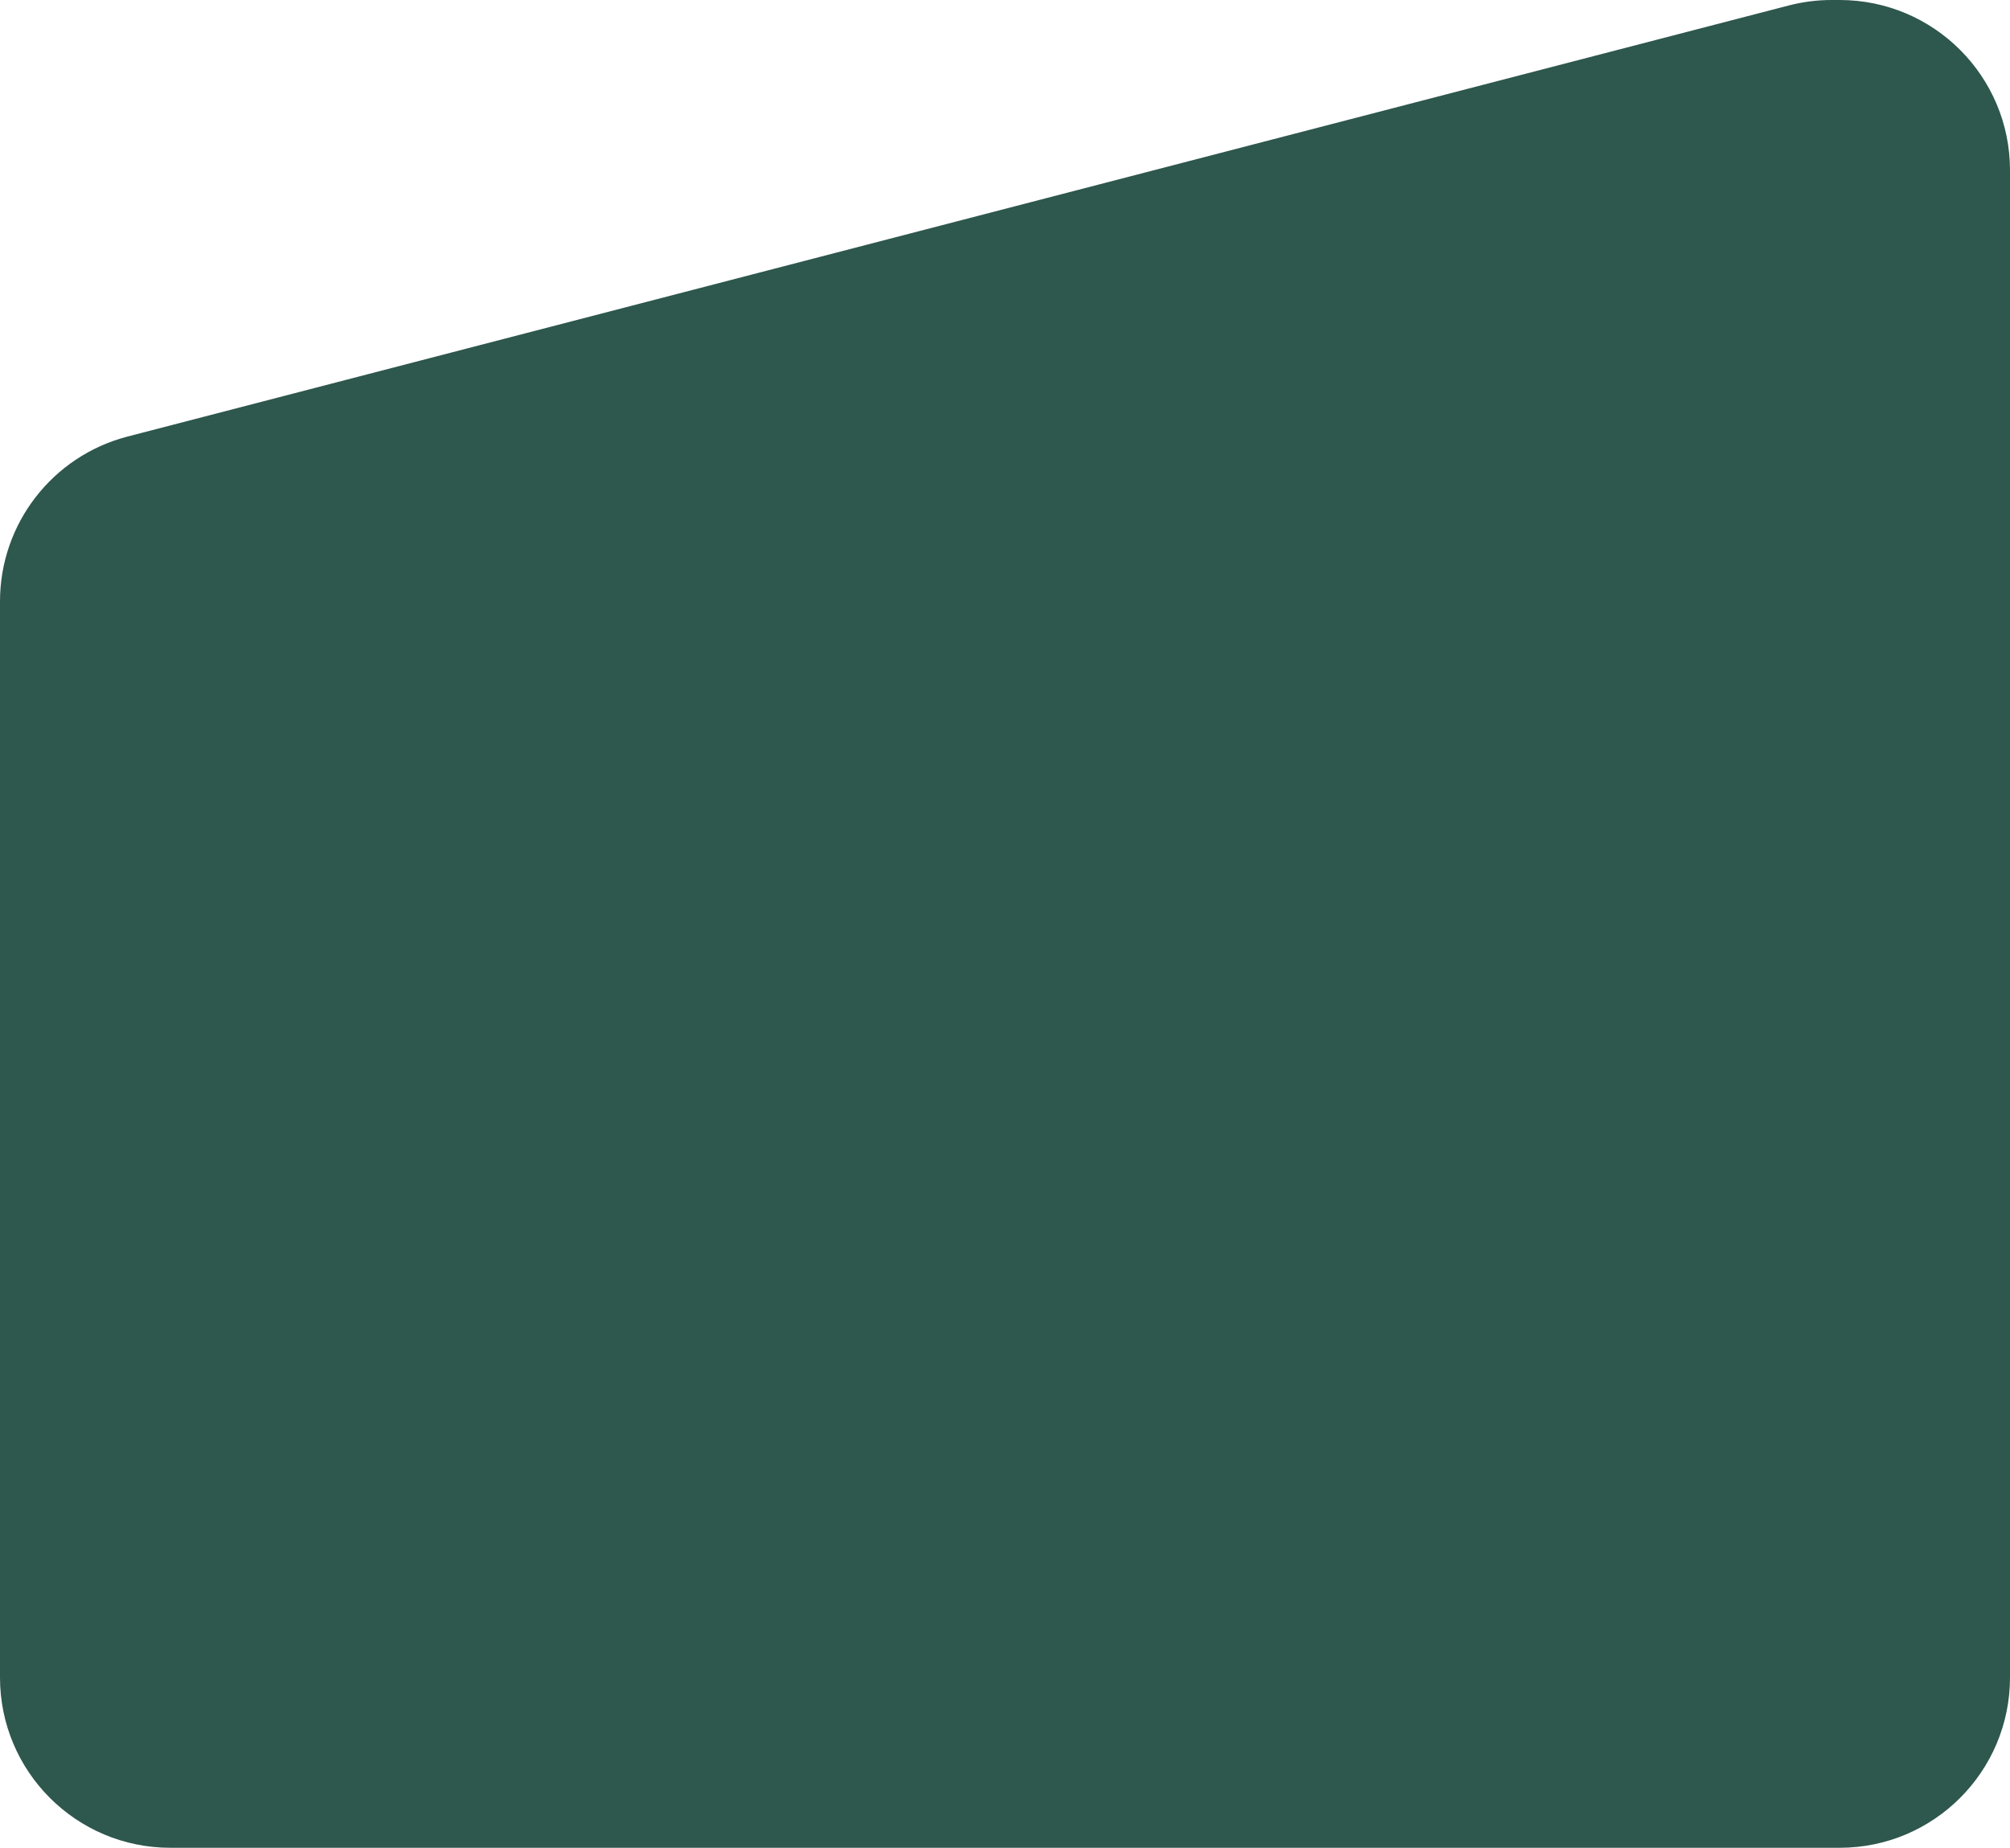 <svg width="236" height="217" viewBox="0 0 236 217" fill="none" xmlns="http://www.w3.org/2000/svg">
<path d="M14.976 51.267C6.157 53.556 1.27071e-05 61.515 1.25055e-05 70.626L9.70855e-06 197C9.46409e-06 208.046 8.954 217 20 217L152.672 217L216 217C227.046 217 236 208.046 236 197L236 20C236 8.954 227.046 1.01834e-05 216 1.002e-05L215.053 1.0006e-05C213.358 9.98089e-06 211.67 0.216 210.029 0.641L14.976 51.267Z" fill="#2E574D"/>
</svg>

